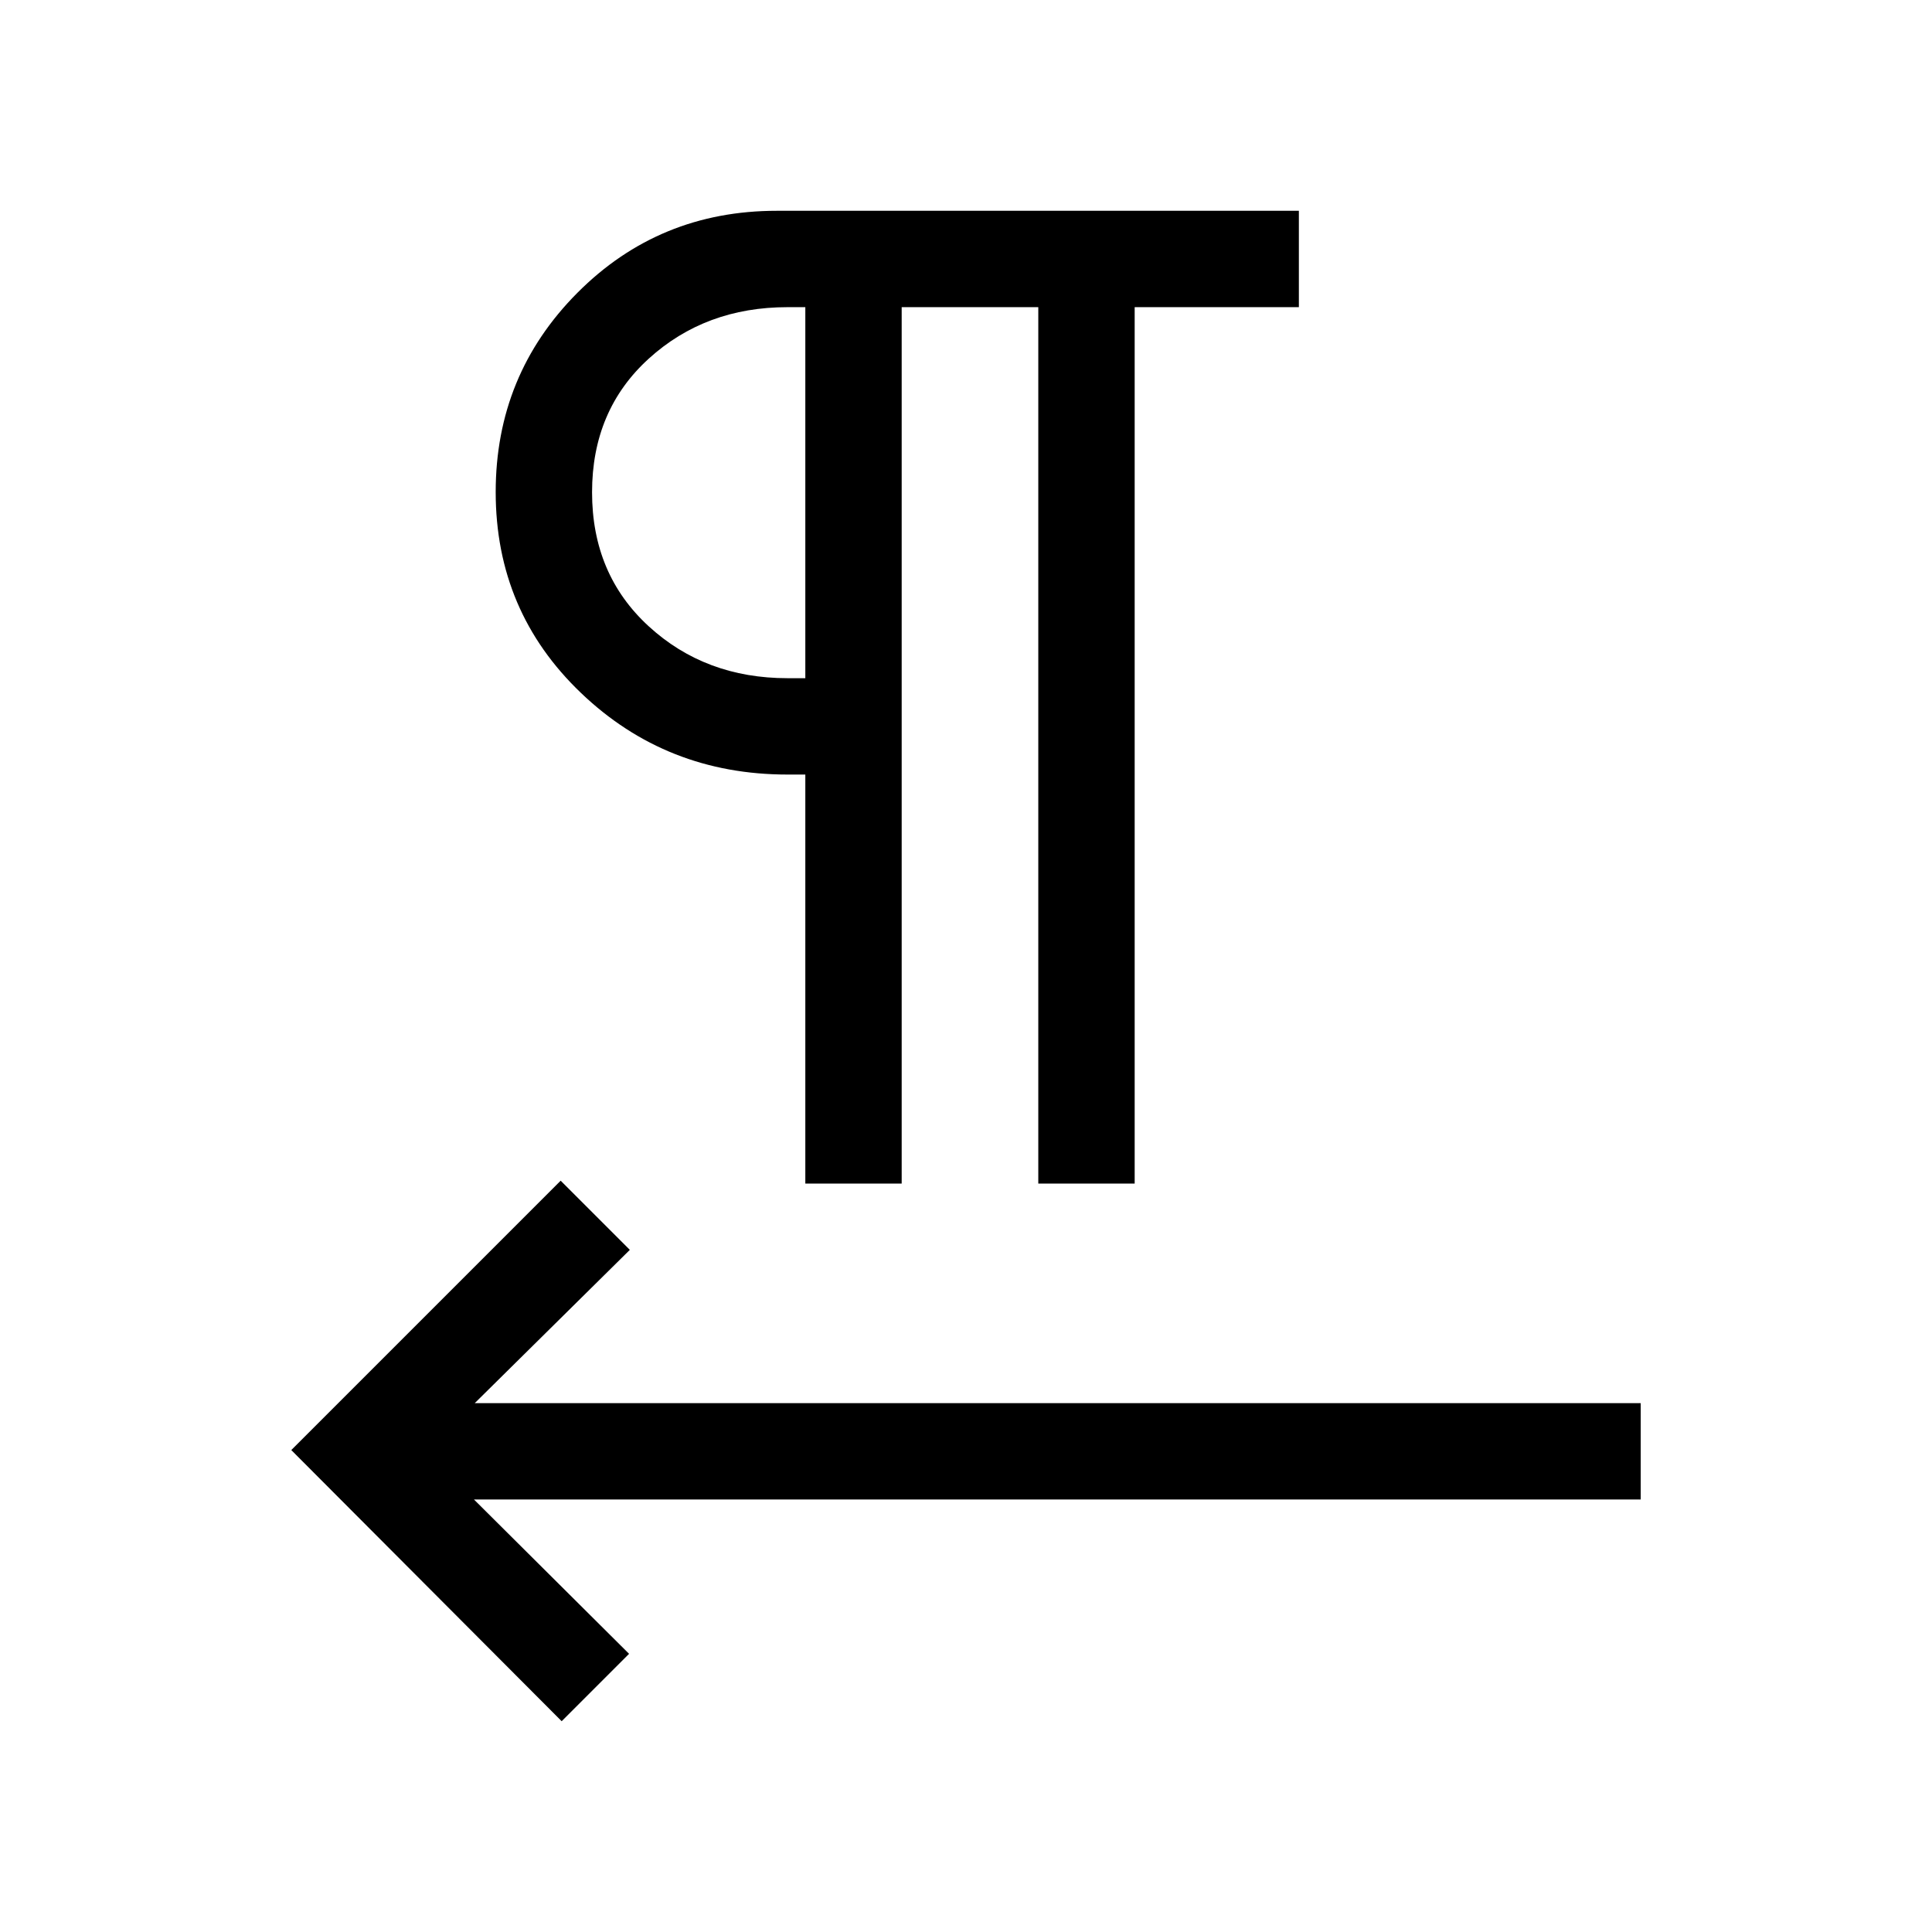 <svg xmlns="http://www.w3.org/2000/svg" height="40" viewBox="0 -960 960 960" width="40"><path d="M400.16-371.9v-203.23h-8.85q-60.21 0-102.6-40.53-42.4-40.52-42.4-99.83 0-58.21 40.57-98.99 40.57-40.78 99.11-40.78H645.4v47.89h-81.59v435.47h-47.89v-435.47h-67.88v435.47h-47.88ZM235.51-214.91l77.07 76.68-33.49 33.49-134.35-134.73 133.85-133.85 34.37 34.37-77.06 76.16h579.36v47.88H235.51Zm164.65-408.1v-184.36h-8.85q-40.82 0-68.97 25.6t-28.15 66.39q0 40.78 28.14 66.57 28.13 25.8 68.98 25.8h8.85Zm0-92.18Z"/></svg>